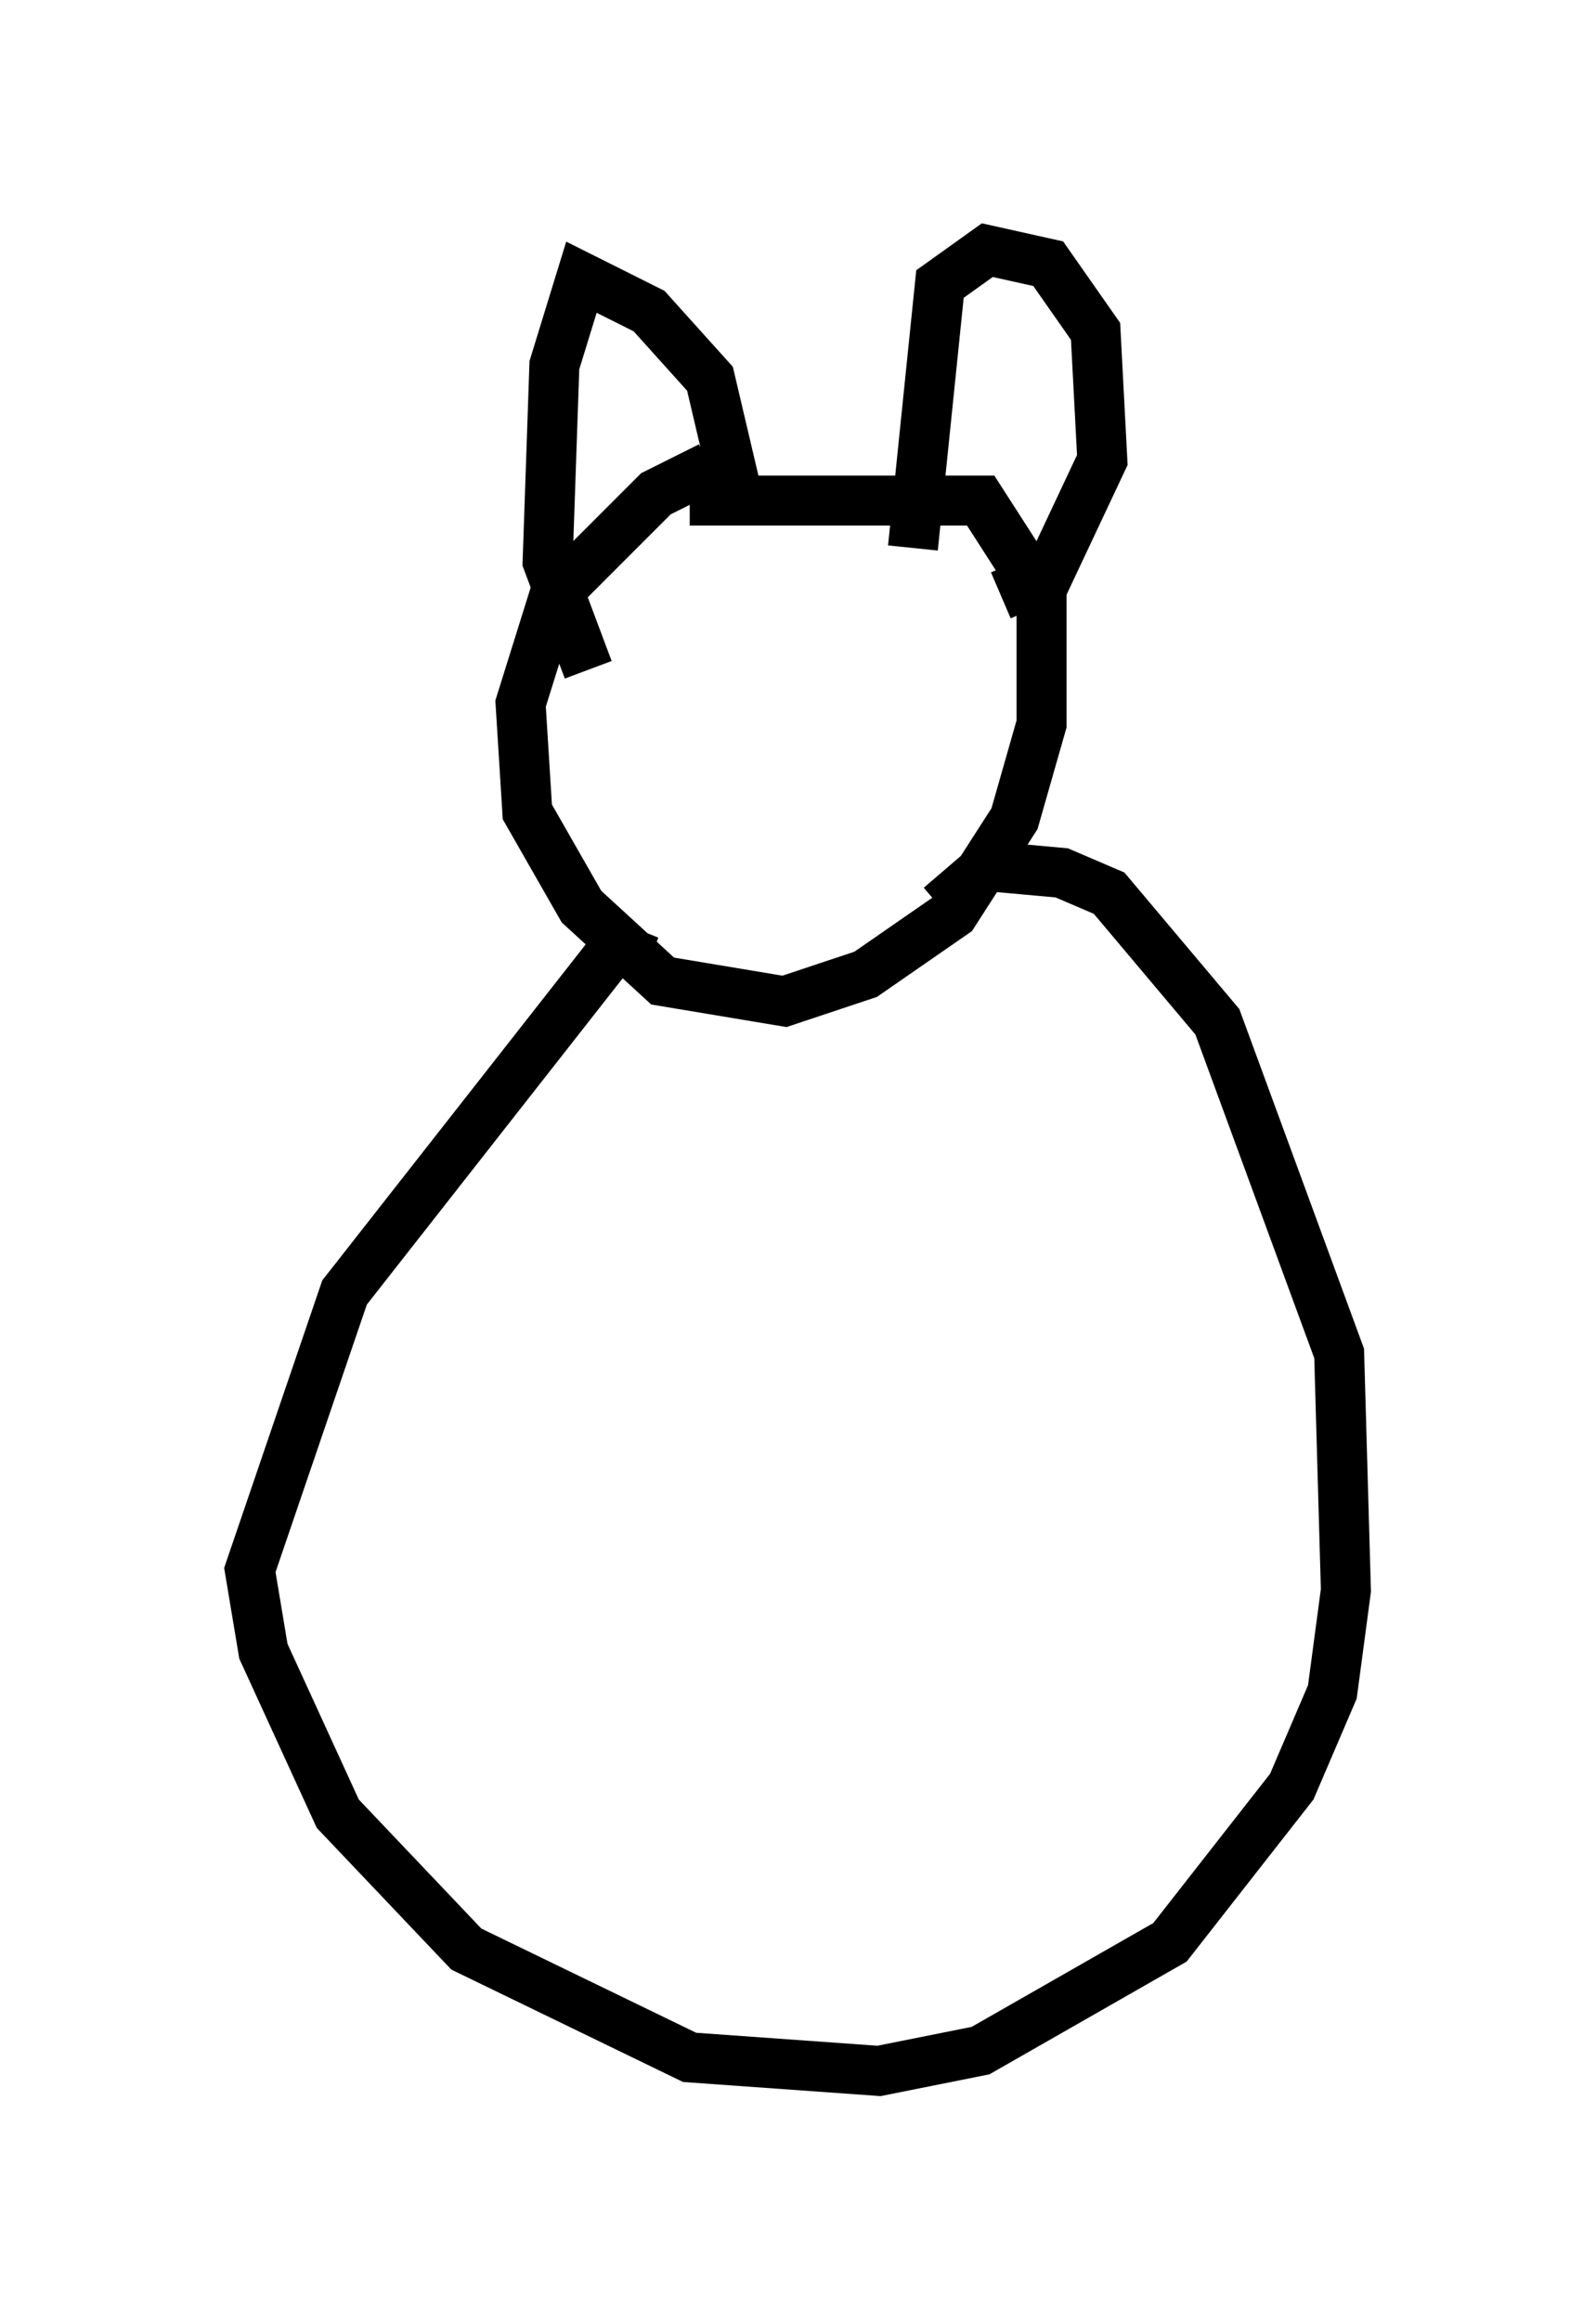 <?xml version="1.0" encoding="utf-8" ?>
<svg baseProfile="full" height="46.4" version="1.1" width="31.921" xmlns="http://www.w3.org/2000/svg" xmlns:ev="http://www.w3.org/2001/xml-events" xmlns:xlink="http://www.w3.org/1999/xlink"><defs /><rect fill="white" height="46.4" width="31.921" x="0" y="0" /><path d="M16.367, 9.33 m-2.165, 0.0 l-1.083, 0.541 -2.03, 2.03 l-0.677, 2.165 0.135, 2.165 l1.083, 1.894 1.624, 1.488 l2.436, 0.406 1.624, -0.541 l1.759, -1.218 1.218, -1.894 l0.541, -1.894 0.0, -2.571 l-1.218, -1.894 -5.819, 0.0 m-2.03, 3.383 l-0.812, -2.165 0.135, -3.924 l0.541, -1.759 1.353, 0.677 l1.218, 1.353 0.541, 2.3 m3.518, 1.083 l0.541, -5.277 0.947, -0.677 l1.218, 0.271 0.947, 1.353 l0.135, 2.571 -1.083, 2.3 l-0.947, 0.406 m-7.036, 7.307 l-0.677, -0.271 -5.413, 6.901 l-1.894, 5.548 0.271, 1.624 l1.488, 3.248 2.571, 2.706 l4.465, 2.165 3.789, 0.271 l2.03, -0.406 3.789, -2.165 l2.436, -3.112 0.812, -1.894 l0.271, -2.03 -0.135, -4.736 l-2.436, -6.631 -2.165, -2.571 l-0.947, -0.406 -1.488, -0.135 l-0.947, 0.812 " fill="none" stroke="black" stroke-width="1" /></svg>